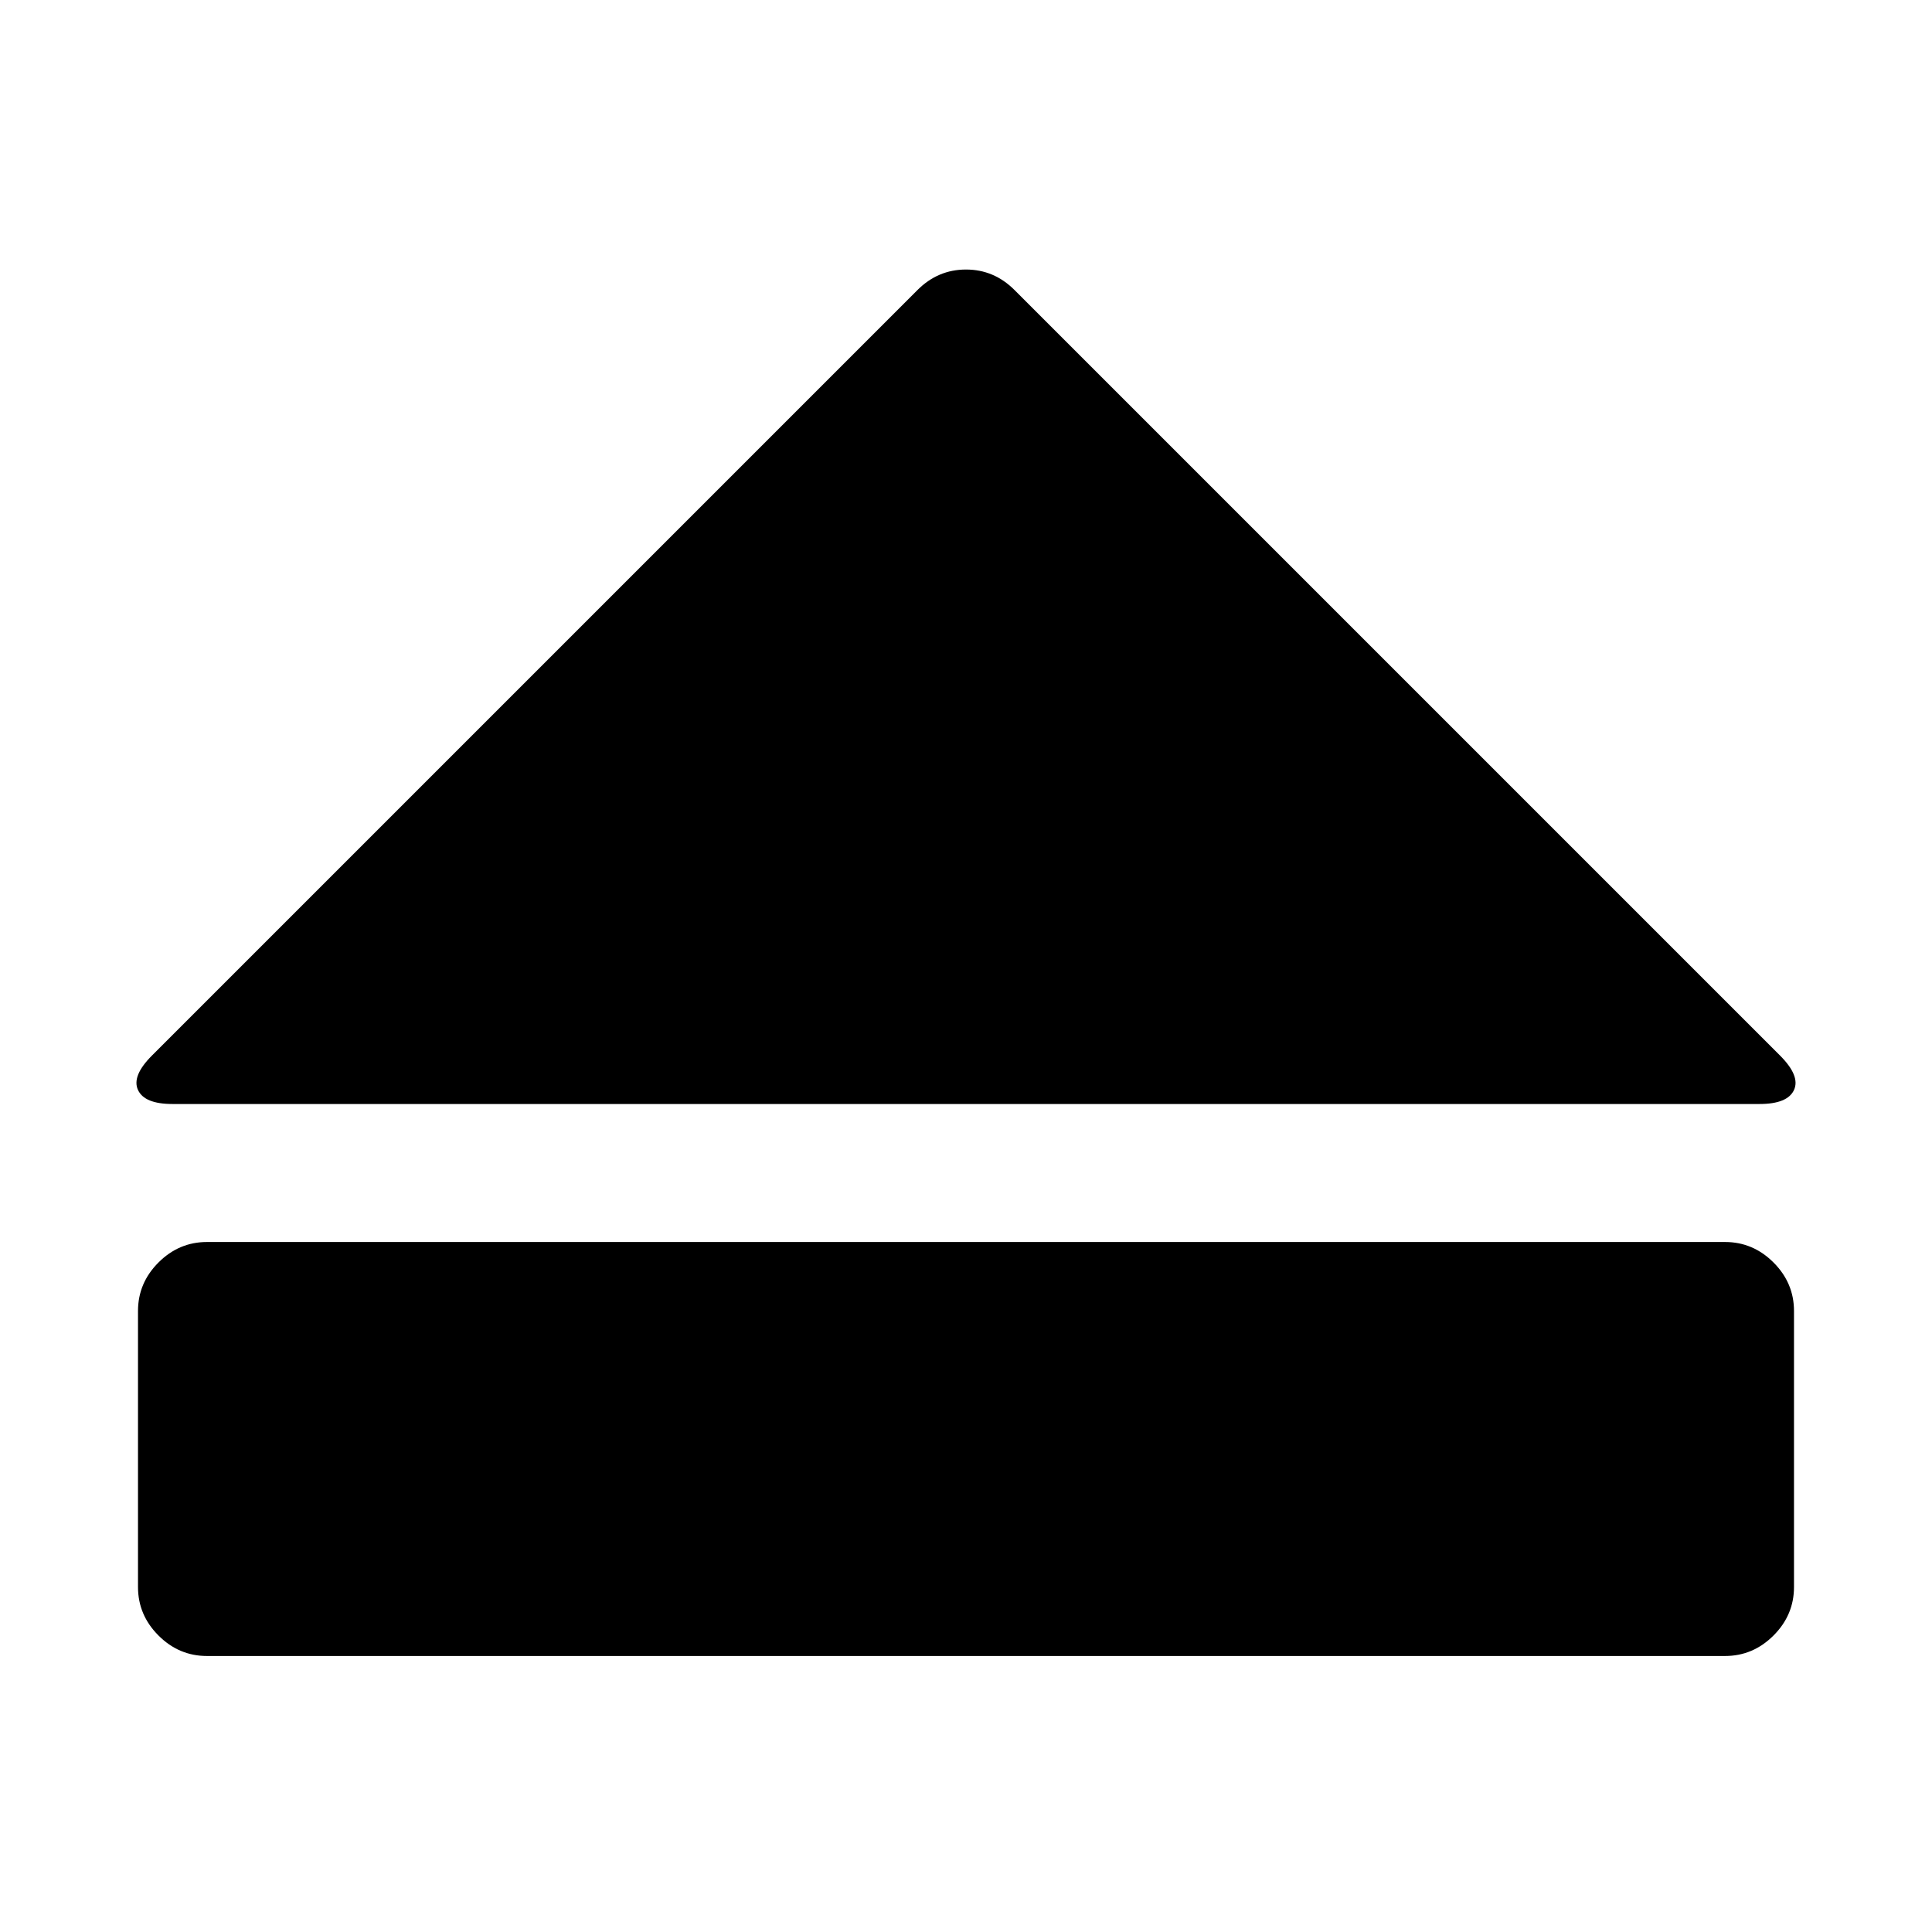 <svg xmlns="http://www.w3.org/2000/svg" viewBox="0 0 1792 1792" focusable="false">
  <path d="M141 979l710-710q19-19 45-19t45 19l710 710q19 19 13 32t-32 13H160q-26 0-32-13t13-32zm1459 557H192q-26 0-45-19t-19-45v-256q0-26 19-45t45-19h1408q26 0 45 19t19 45v256q0 26-19 45t-45 19z"/>
</svg>
